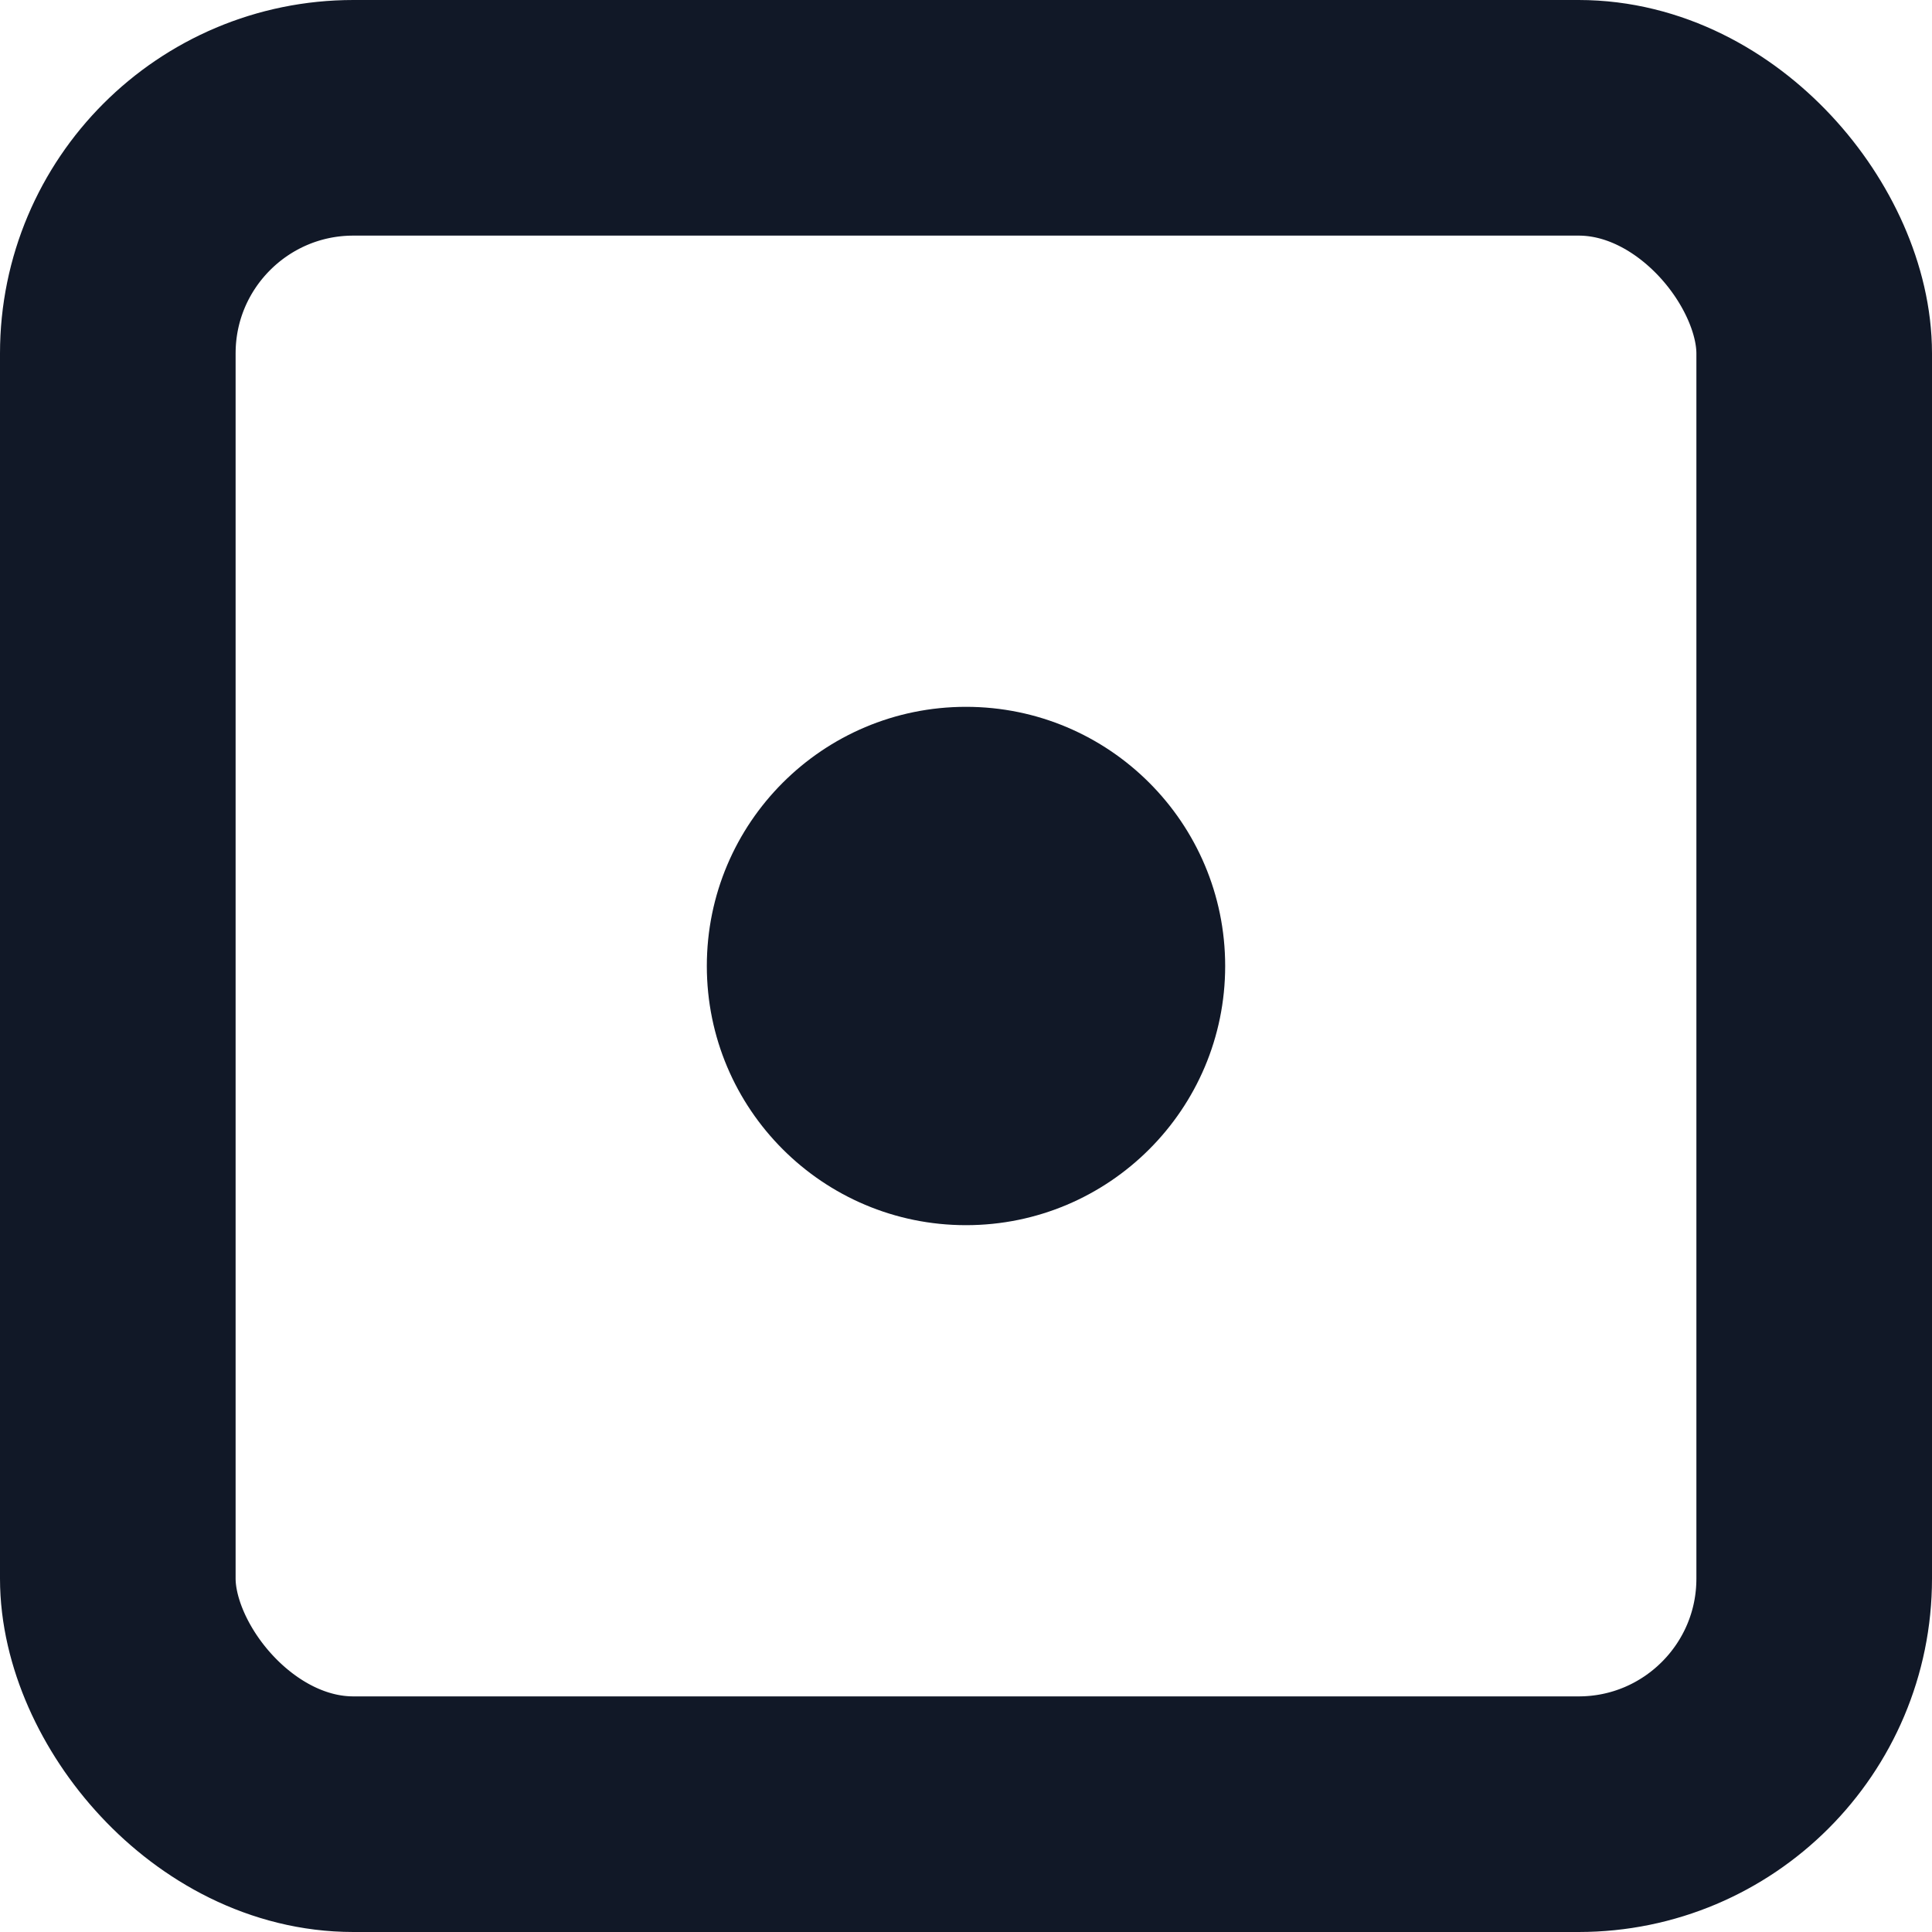 <svg color="black" xmlns="http://www.w3.org/2000/svg" viewBox="0 0 82 82" >

    <!-- Rest of SVG content -->
    <!-- Logo -->

    <g transform="translate(0,0)">
        <!-- Outer square -->
        <rect 
        x="5"
        y="5" 
        width="72" 
        height="72" 
        stroke="#111827" 
        fill="transparent"
        stroke-width="10" 
        rx="10" 
        ry="10"
        stroke-linejoin="" 
    />

        <!-- Center dot -->
        <circle cx="41" cy="41" fill="#111827" r="11" />
    </g>



</svg>